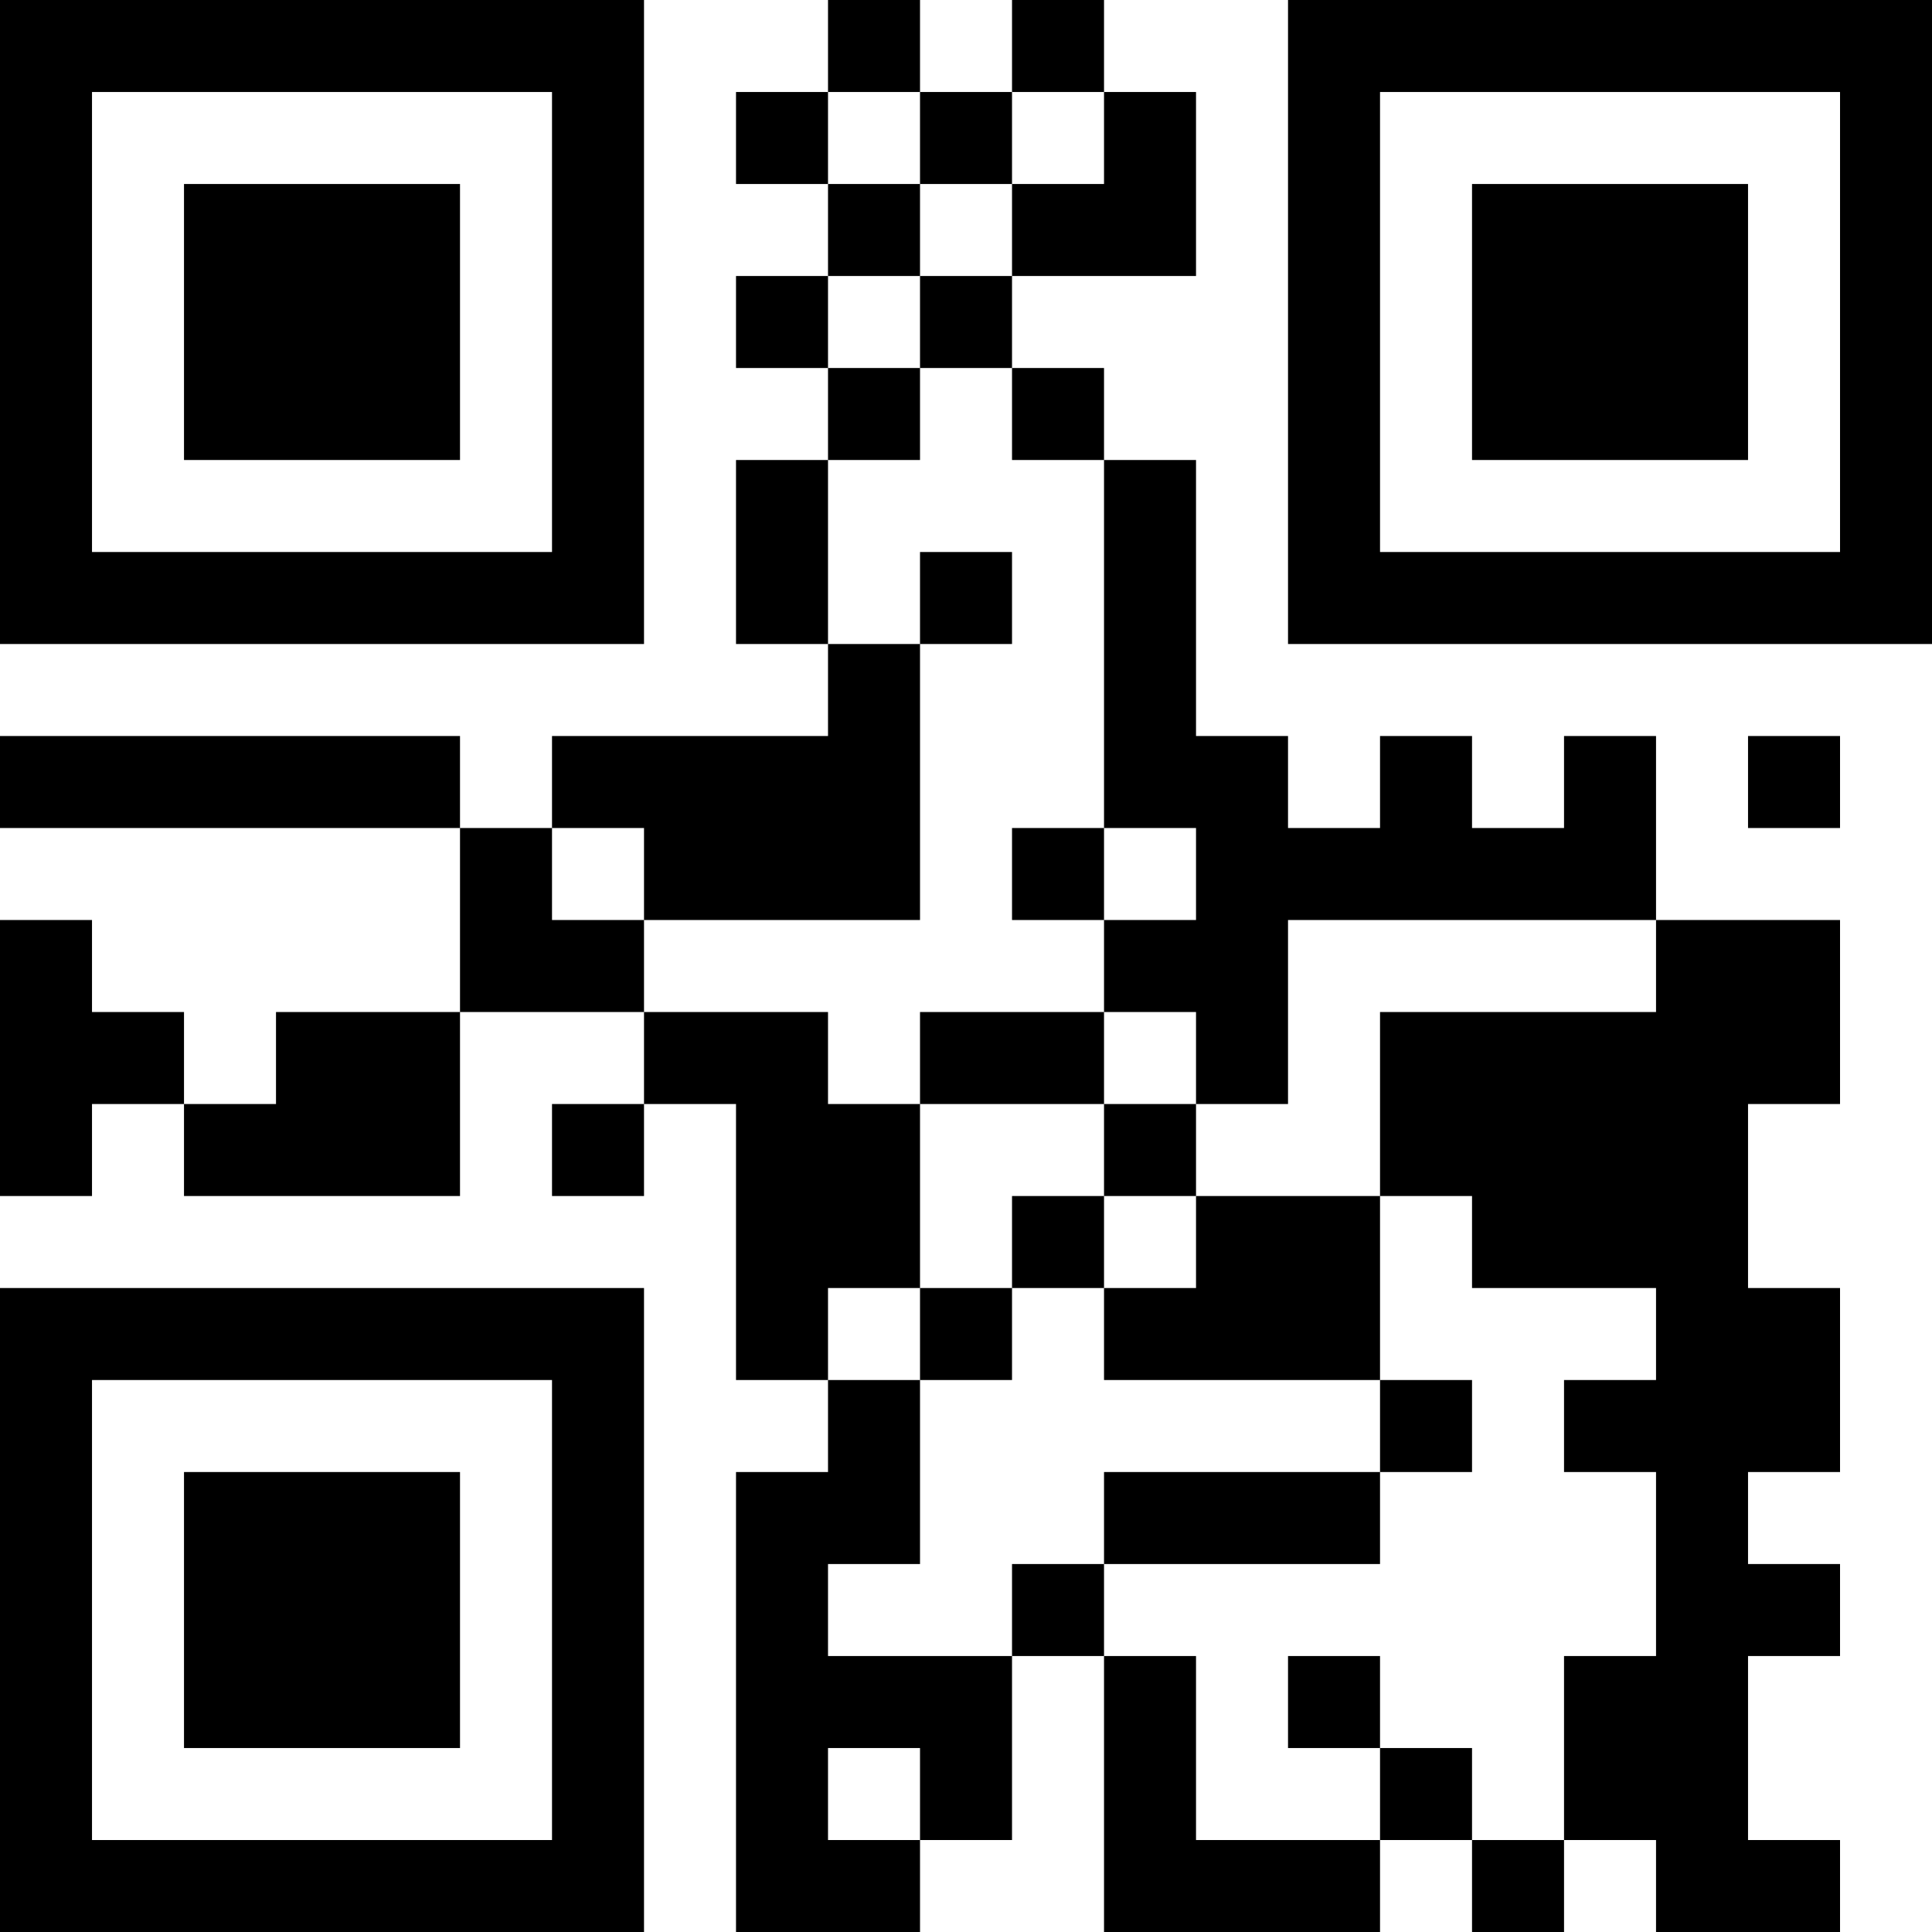 <?xml version="1.0" encoding="UTF-8"?>
<svg xmlns="http://www.w3.org/2000/svg" version="1.1" width="200" height="200" viewBox="0 0 200 200"><rect x="0" y="0" width="200" height="200" fill="#ffffff"/><g transform="scale(9.524)"><g transform="translate(0,0)"><path fill-rule="evenodd" d="M9 0L9 1L8 1L8 2L9 2L9 3L8 3L8 4L9 4L9 5L8 5L8 7L9 7L9 8L6 8L6 9L5 9L5 8L0 8L0 9L5 9L5 11L3 11L3 12L2 12L2 11L1 11L1 10L0 10L0 13L1 13L1 12L2 12L2 13L5 13L5 11L7 11L7 12L6 12L6 13L7 13L7 12L8 12L8 15L9 15L9 16L8 16L8 21L10 21L10 20L11 20L11 18L12 18L12 21L15 21L15 20L16 20L16 21L17 21L17 20L18 20L18 21L20 21L20 20L19 20L19 18L20 18L20 17L19 17L19 16L20 16L20 14L19 14L19 12L20 12L20 10L18 10L18 8L17 8L17 9L16 9L16 8L15 8L15 9L14 9L14 8L13 8L13 5L12 5L12 4L11 4L11 3L13 3L13 1L12 1L12 0L11 0L11 1L10 1L10 0ZM9 1L9 2L10 2L10 3L9 3L9 4L10 4L10 5L9 5L9 7L10 7L10 10L7 10L7 9L6 9L6 10L7 10L7 11L9 11L9 12L10 12L10 14L9 14L9 15L10 15L10 17L9 17L9 18L11 18L11 17L12 17L12 18L13 18L13 20L15 20L15 19L16 19L16 20L17 20L17 18L18 18L18 16L17 16L17 15L18 15L18 14L16 14L16 13L15 13L15 11L18 11L18 10L14 10L14 12L13 12L13 11L12 11L12 10L13 10L13 9L12 9L12 5L11 5L11 4L10 4L10 3L11 3L11 2L12 2L12 1L11 1L11 2L10 2L10 1ZM10 6L10 7L11 7L11 6ZM19 8L19 9L20 9L20 8ZM11 9L11 10L12 10L12 9ZM10 11L10 12L12 12L12 13L11 13L11 14L10 14L10 15L11 15L11 14L12 14L12 15L15 15L15 16L12 16L12 17L15 17L15 16L16 16L16 15L15 15L15 13L13 13L13 12L12 12L12 11ZM12 13L12 14L13 14L13 13ZM14 18L14 19L15 19L15 18ZM9 19L9 20L10 20L10 19ZM0 0L0 7L7 7L7 0ZM1 1L1 6L6 6L6 1ZM2 2L2 5L5 5L5 2ZM14 0L14 7L21 7L21 0ZM15 1L15 6L20 6L20 1ZM16 2L16 5L19 5L19 2ZM0 14L0 21L7 21L7 14ZM1 15L1 20L6 20L6 15ZM2 16L2 19L5 19L5 16Z" fill="#000000"/></g></g></svg>
